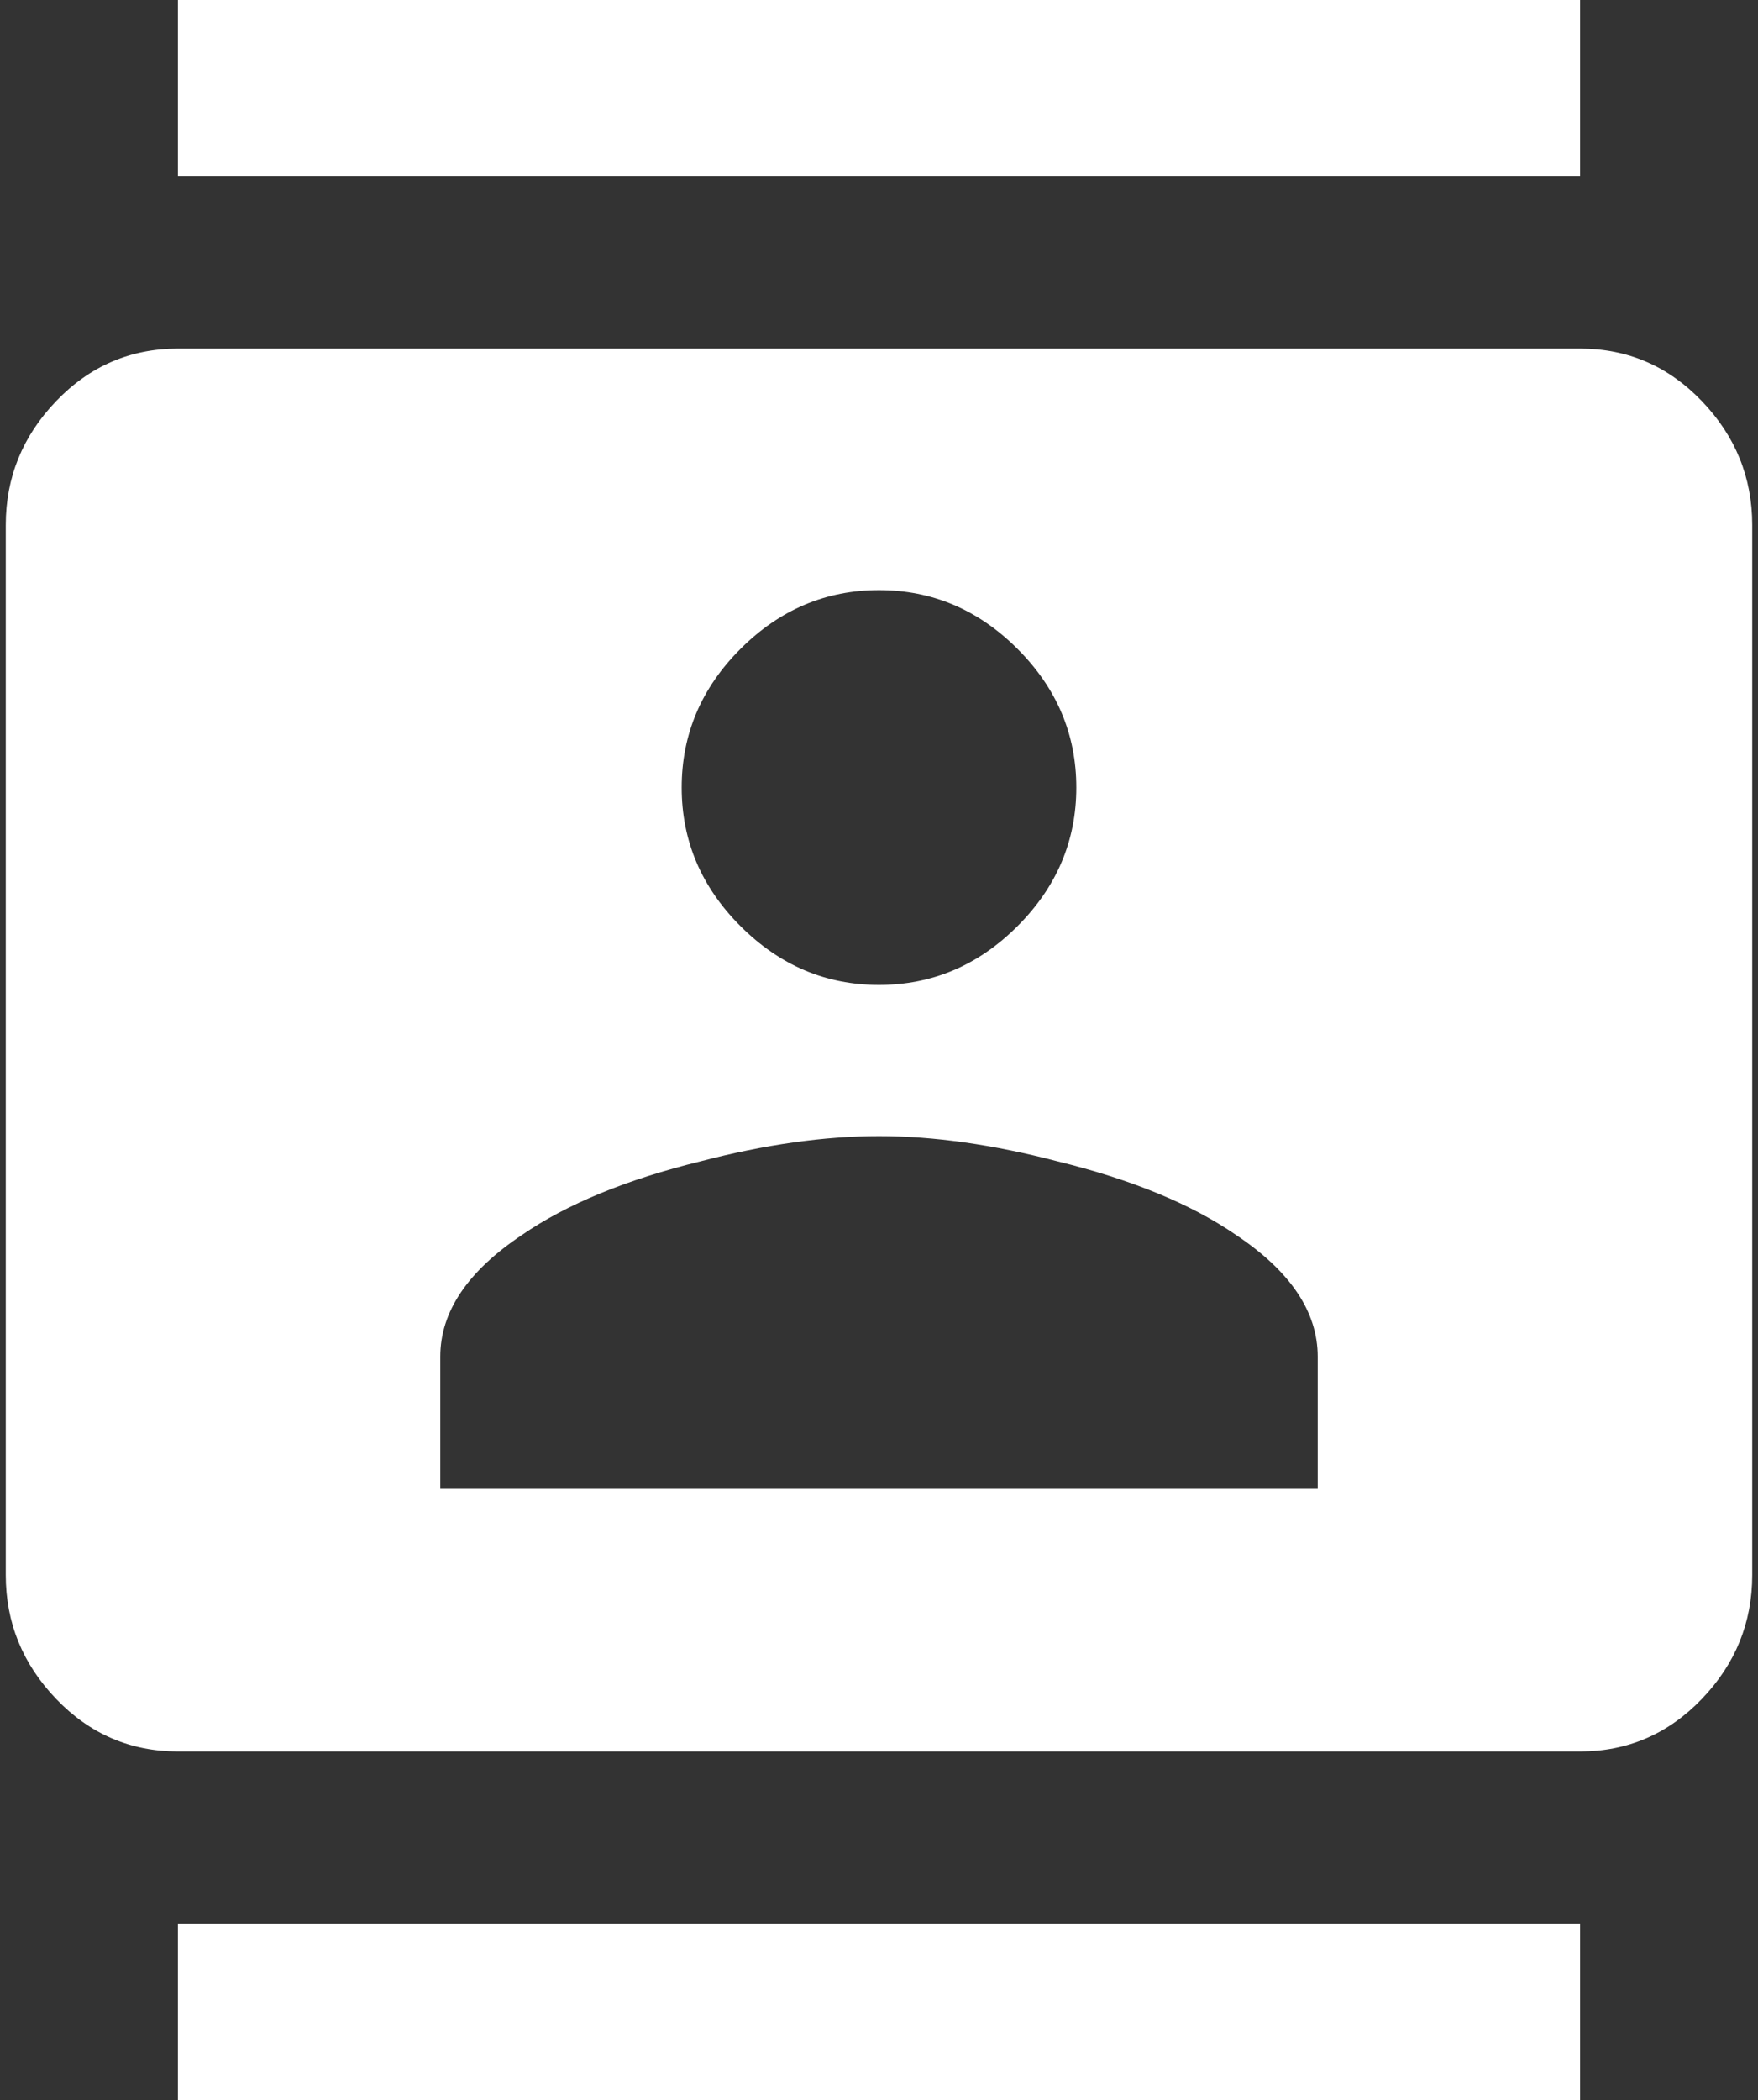 <svg width="134" height="160" viewBox="0 0 134 160" xmlns="http://www.w3.org/2000/svg"><rect x="0" y="0" width="134" height="160" fill="#333333" stroke="none"/><path d="M100.44 113.44v-10.08c0-3.413-2.08-6.507-6.24-9.28-3.413-2.347-7.947-4.213-13.6-5.6-4.907-1.28-9.44-1.92-13.6-1.92s-8.693.64-13.6 1.92c-5.653 1.387-10.187 3.253-13.6 5.6-4.16 2.773-6.24 5.867-6.24 9.28v10.08h66.88zM67 44.96c-4.053 0-7.573 1.493-10.56 4.48S51.96 55.947 51.96 60c0 4.053 1.493 7.573 4.48 10.56s6.507 4.48 10.56 4.48c4.053 0 7.573-1.493 10.56-4.48s4.48-6.507 4.48-10.56c0-4.053-1.493-7.573-4.48-10.56S71.053 44.96 67 44.96zm53.44-18.4c3.627 0 6.72 1.333 9.28 4 2.56 2.667 3.84 5.813 3.84 9.44v80c0 3.627-1.28 6.773-3.84 9.44-2.56 2.667-5.653 4-9.28 4H13.56c-3.627 0-6.72-1.333-9.28-4C1.72 126.773.44 123.627.44 120V40c0-3.627 1.28-6.773 3.84-9.44 2.56-2.667 5.653-4 9.28-4h106.88zM13.56 160v-13.44h106.88V160H13.56zM120.44 0v13.44H13.56V0h106.88z" fill="#FFF" fill-rule="evenodd"/></svg>